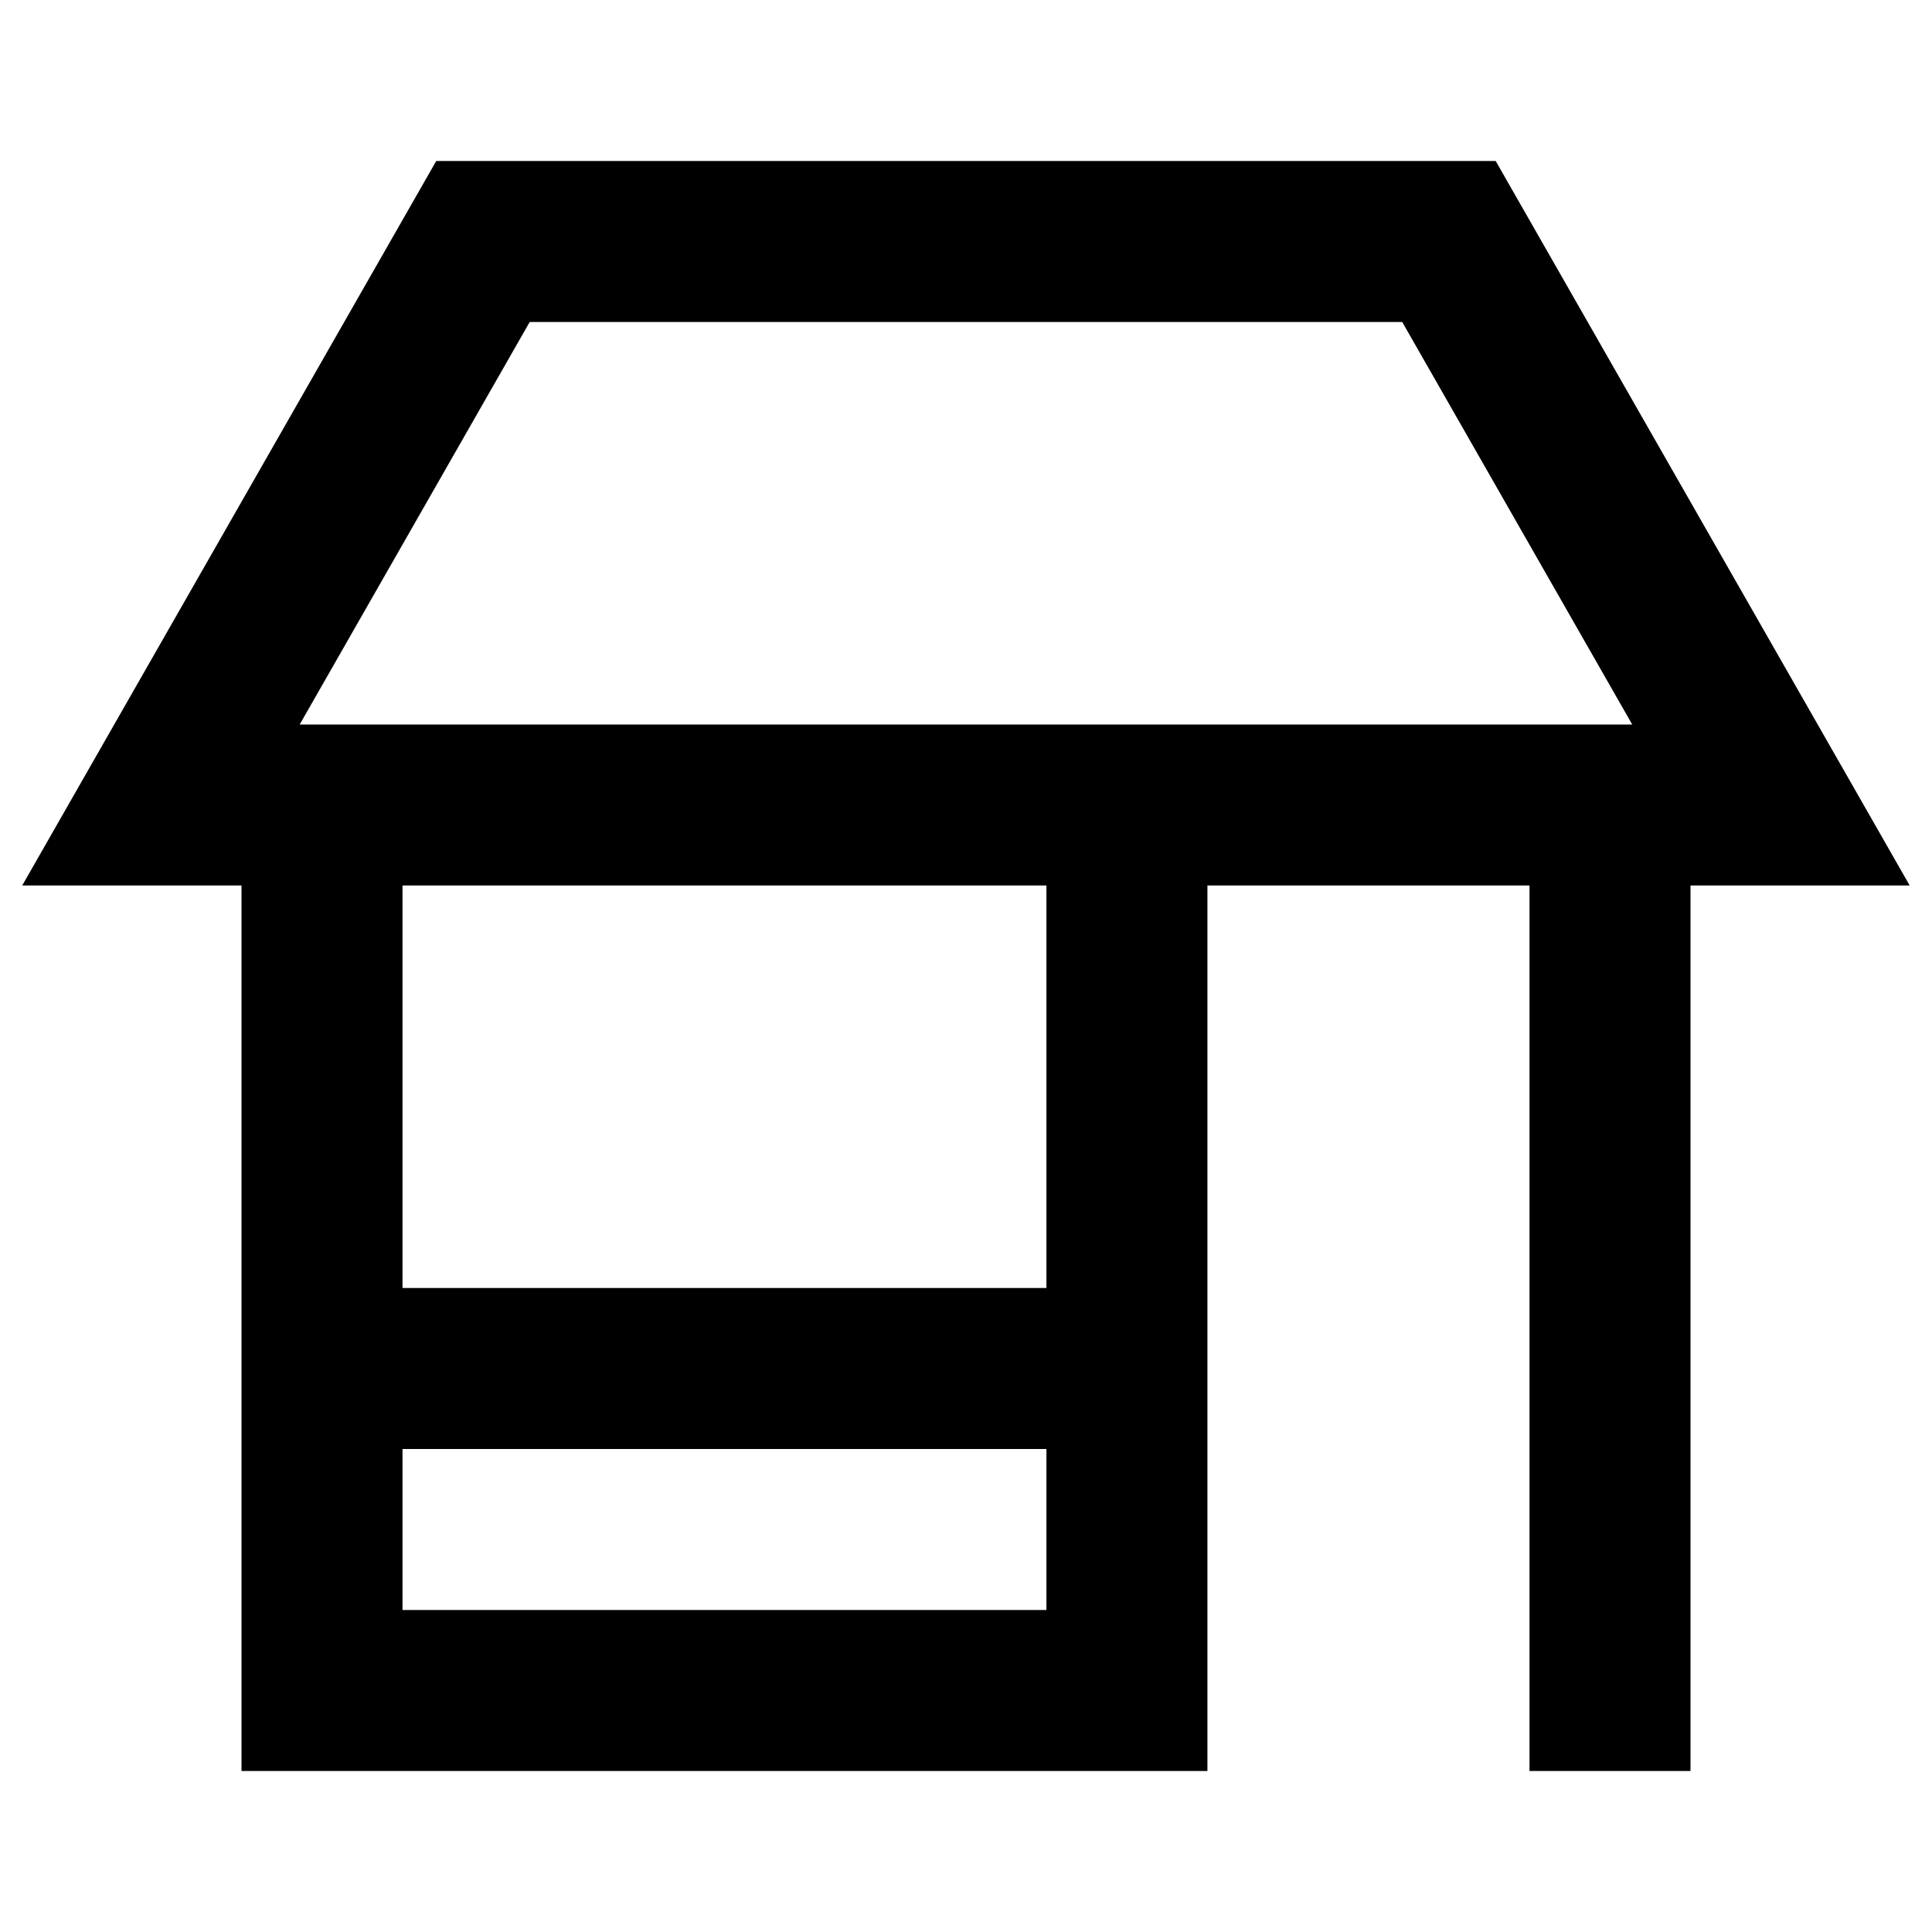 <svg width="24" height="24" viewBox="0 0 24 24" fill="none" xmlns="http://www.w3.org/2000/svg">
<path fill-rule="evenodd" clip-rule="evenodd" d="M5.419 2H18.58L23.723 11H21V22H19V11H14.999V22H3V11H0.276L5.419 2ZM3.723 9H20.276L17.419 4H6.58L3.723 9ZM12.999 11H5V16H12.999V11ZM12.999 18H5V20H12.999V18Z" fill="currentcolor"/>
</svg>
